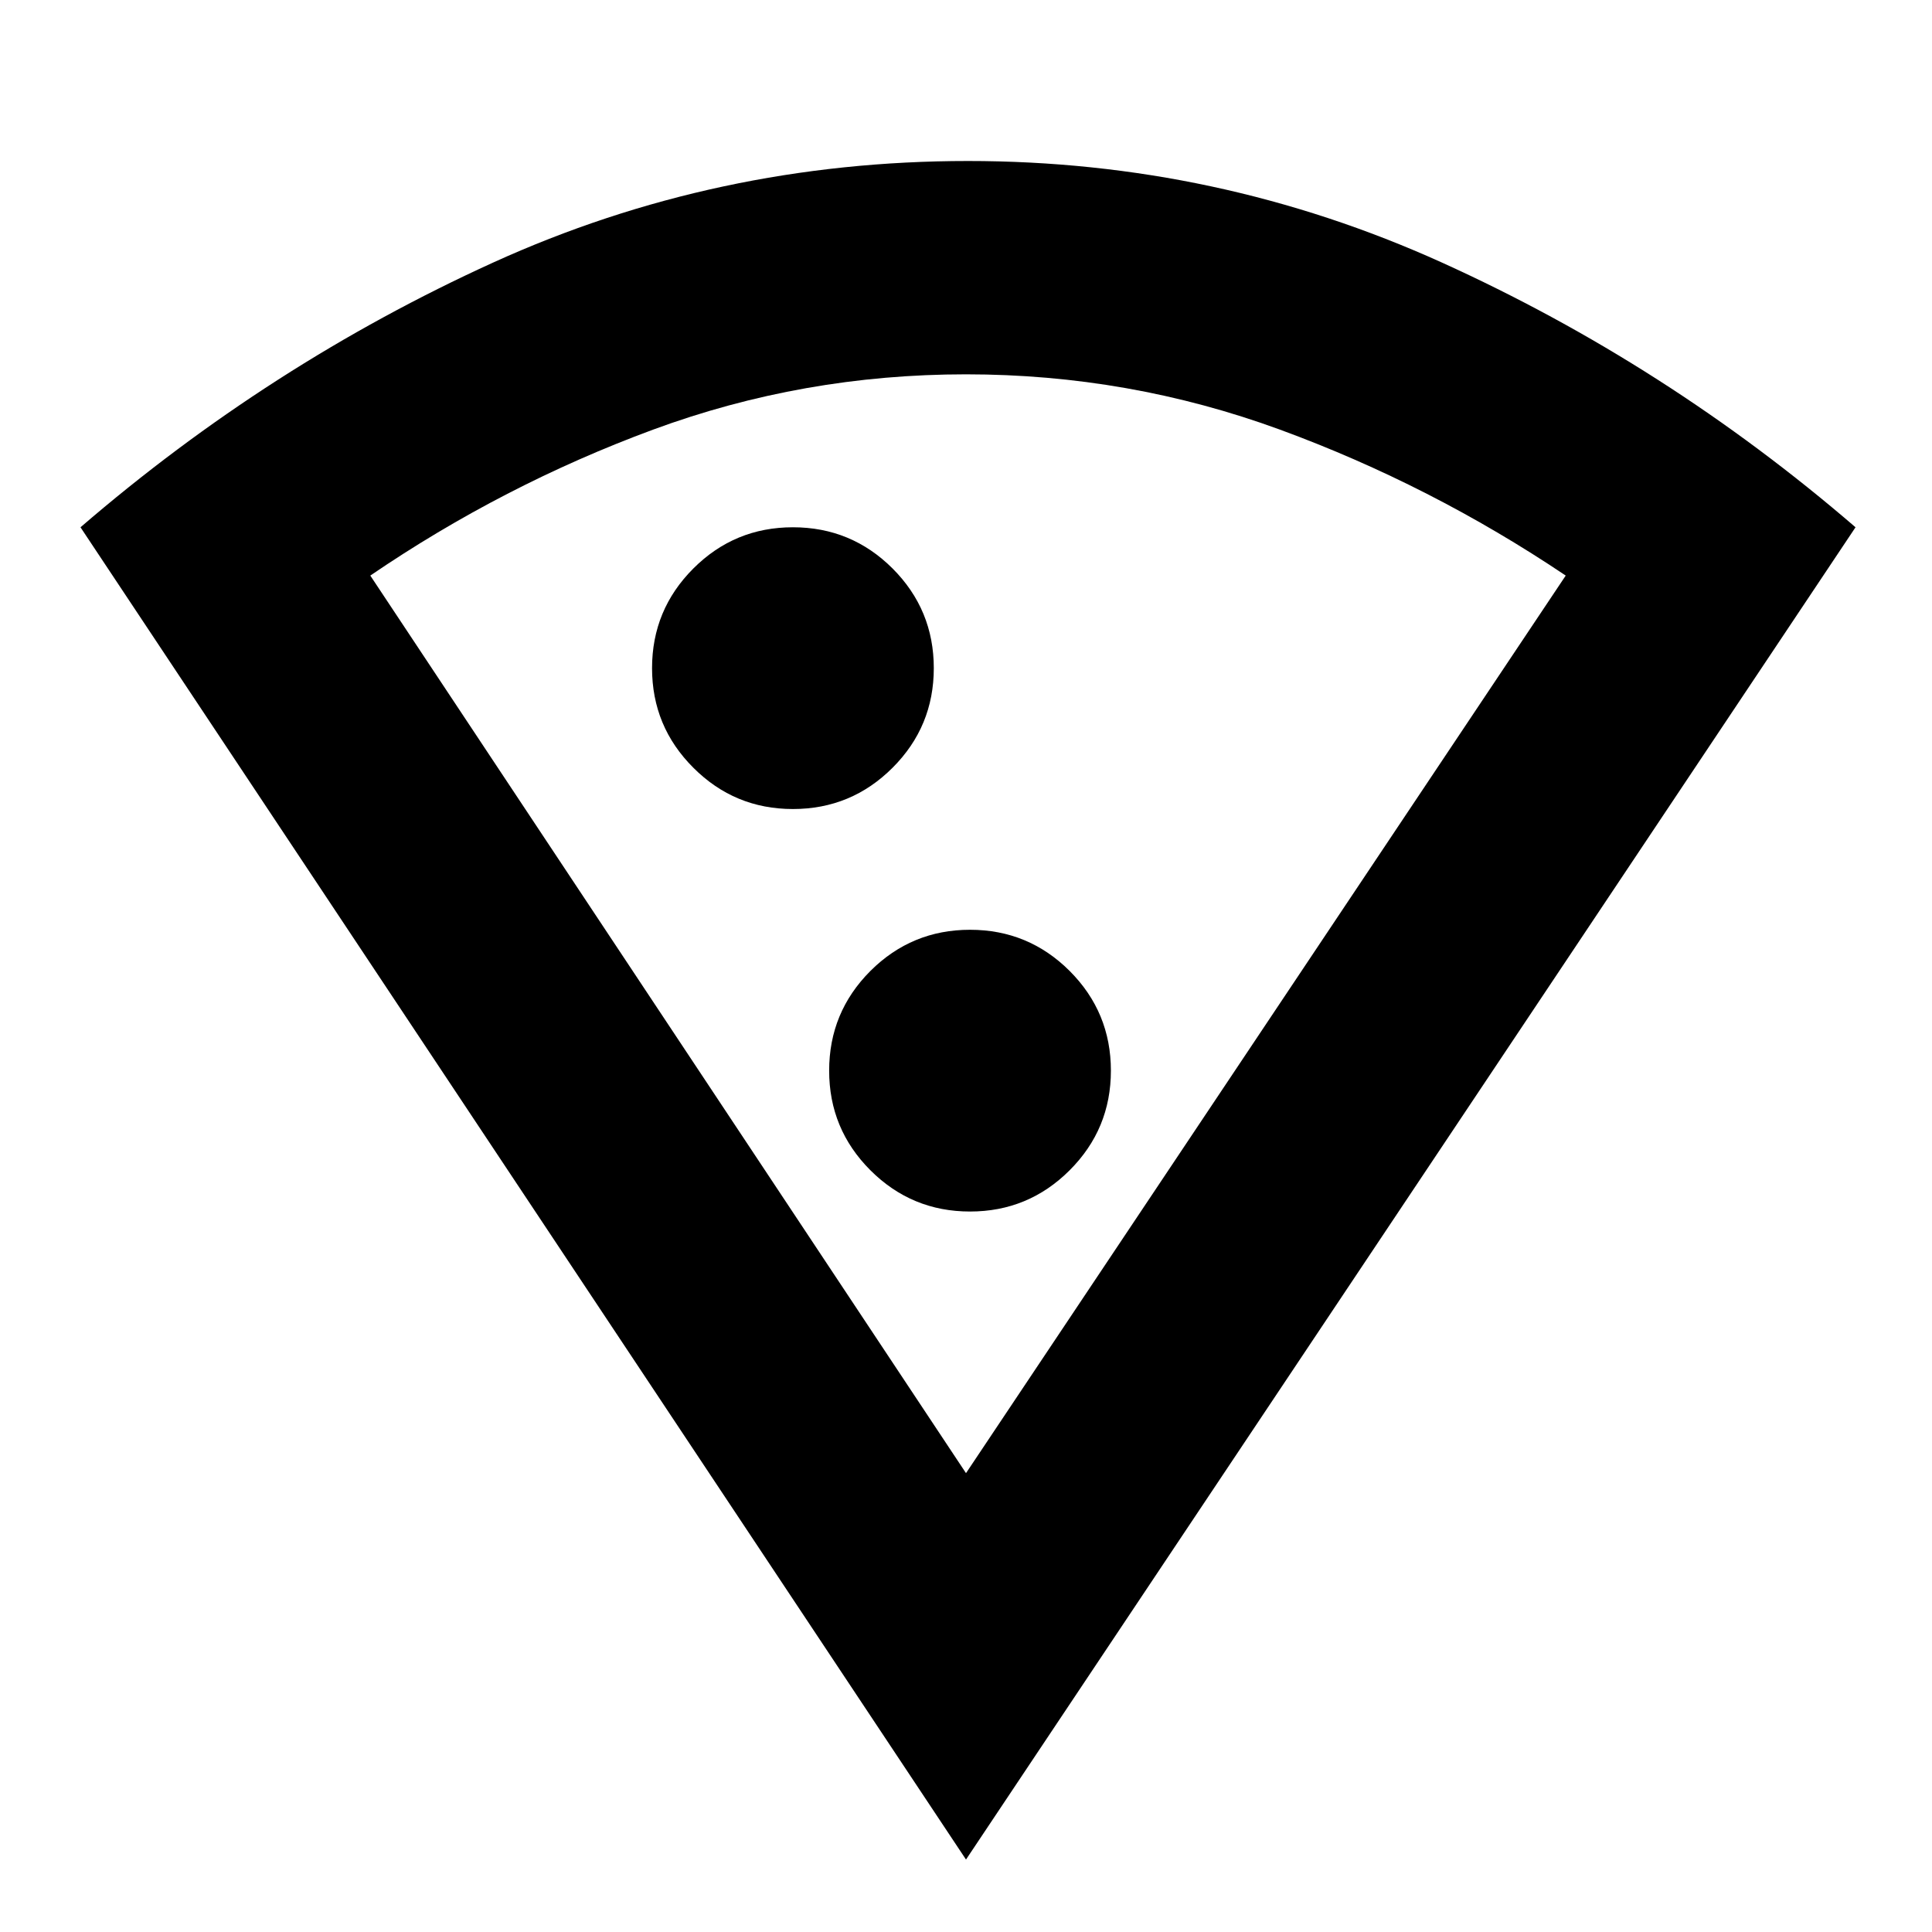 <svg xmlns="http://www.w3.org/2000/svg" height="24" width="24"><path d="M12 23.1 1 6.55Q3.35 4.525 6.125 3.262Q8.9 2 12.025 2Q15.125 2 17.913 3.262Q20.7 4.525 23.05 6.55ZM12 18.3 19.45 7.15Q17.775 6.025 15.9 5.337Q14.025 4.65 12 4.65Q9.975 4.65 8.113 5.337Q6.25 6.025 4.6 7.15ZM9.85 10.05Q10.575 10.05 11.088 9.537Q11.6 9.025 11.6 8.3Q11.6 7.575 11.088 7.062Q10.575 6.55 9.85 6.55Q9.125 6.55 8.613 7.062Q8.1 7.575 8.1 8.3Q8.1 9.025 8.613 9.537Q9.125 10.05 9.85 10.05ZM12.05 15.05Q12.775 15.05 13.288 14.537Q13.8 14.025 13.8 13.3Q13.8 12.575 13.288 12.062Q12.775 11.55 12.05 11.55Q11.325 11.55 10.812 12.062Q10.3 12.575 10.3 13.3Q10.3 14.025 10.812 14.537Q11.325 15.05 12.05 15.05ZM12.025 18.3Q12.025 18.3 12.025 18.3Q12.025 18.3 12.025 18.3Q12.025 18.3 12.025 18.3Q12.025 18.3 12.025 18.3Z"/></svg>